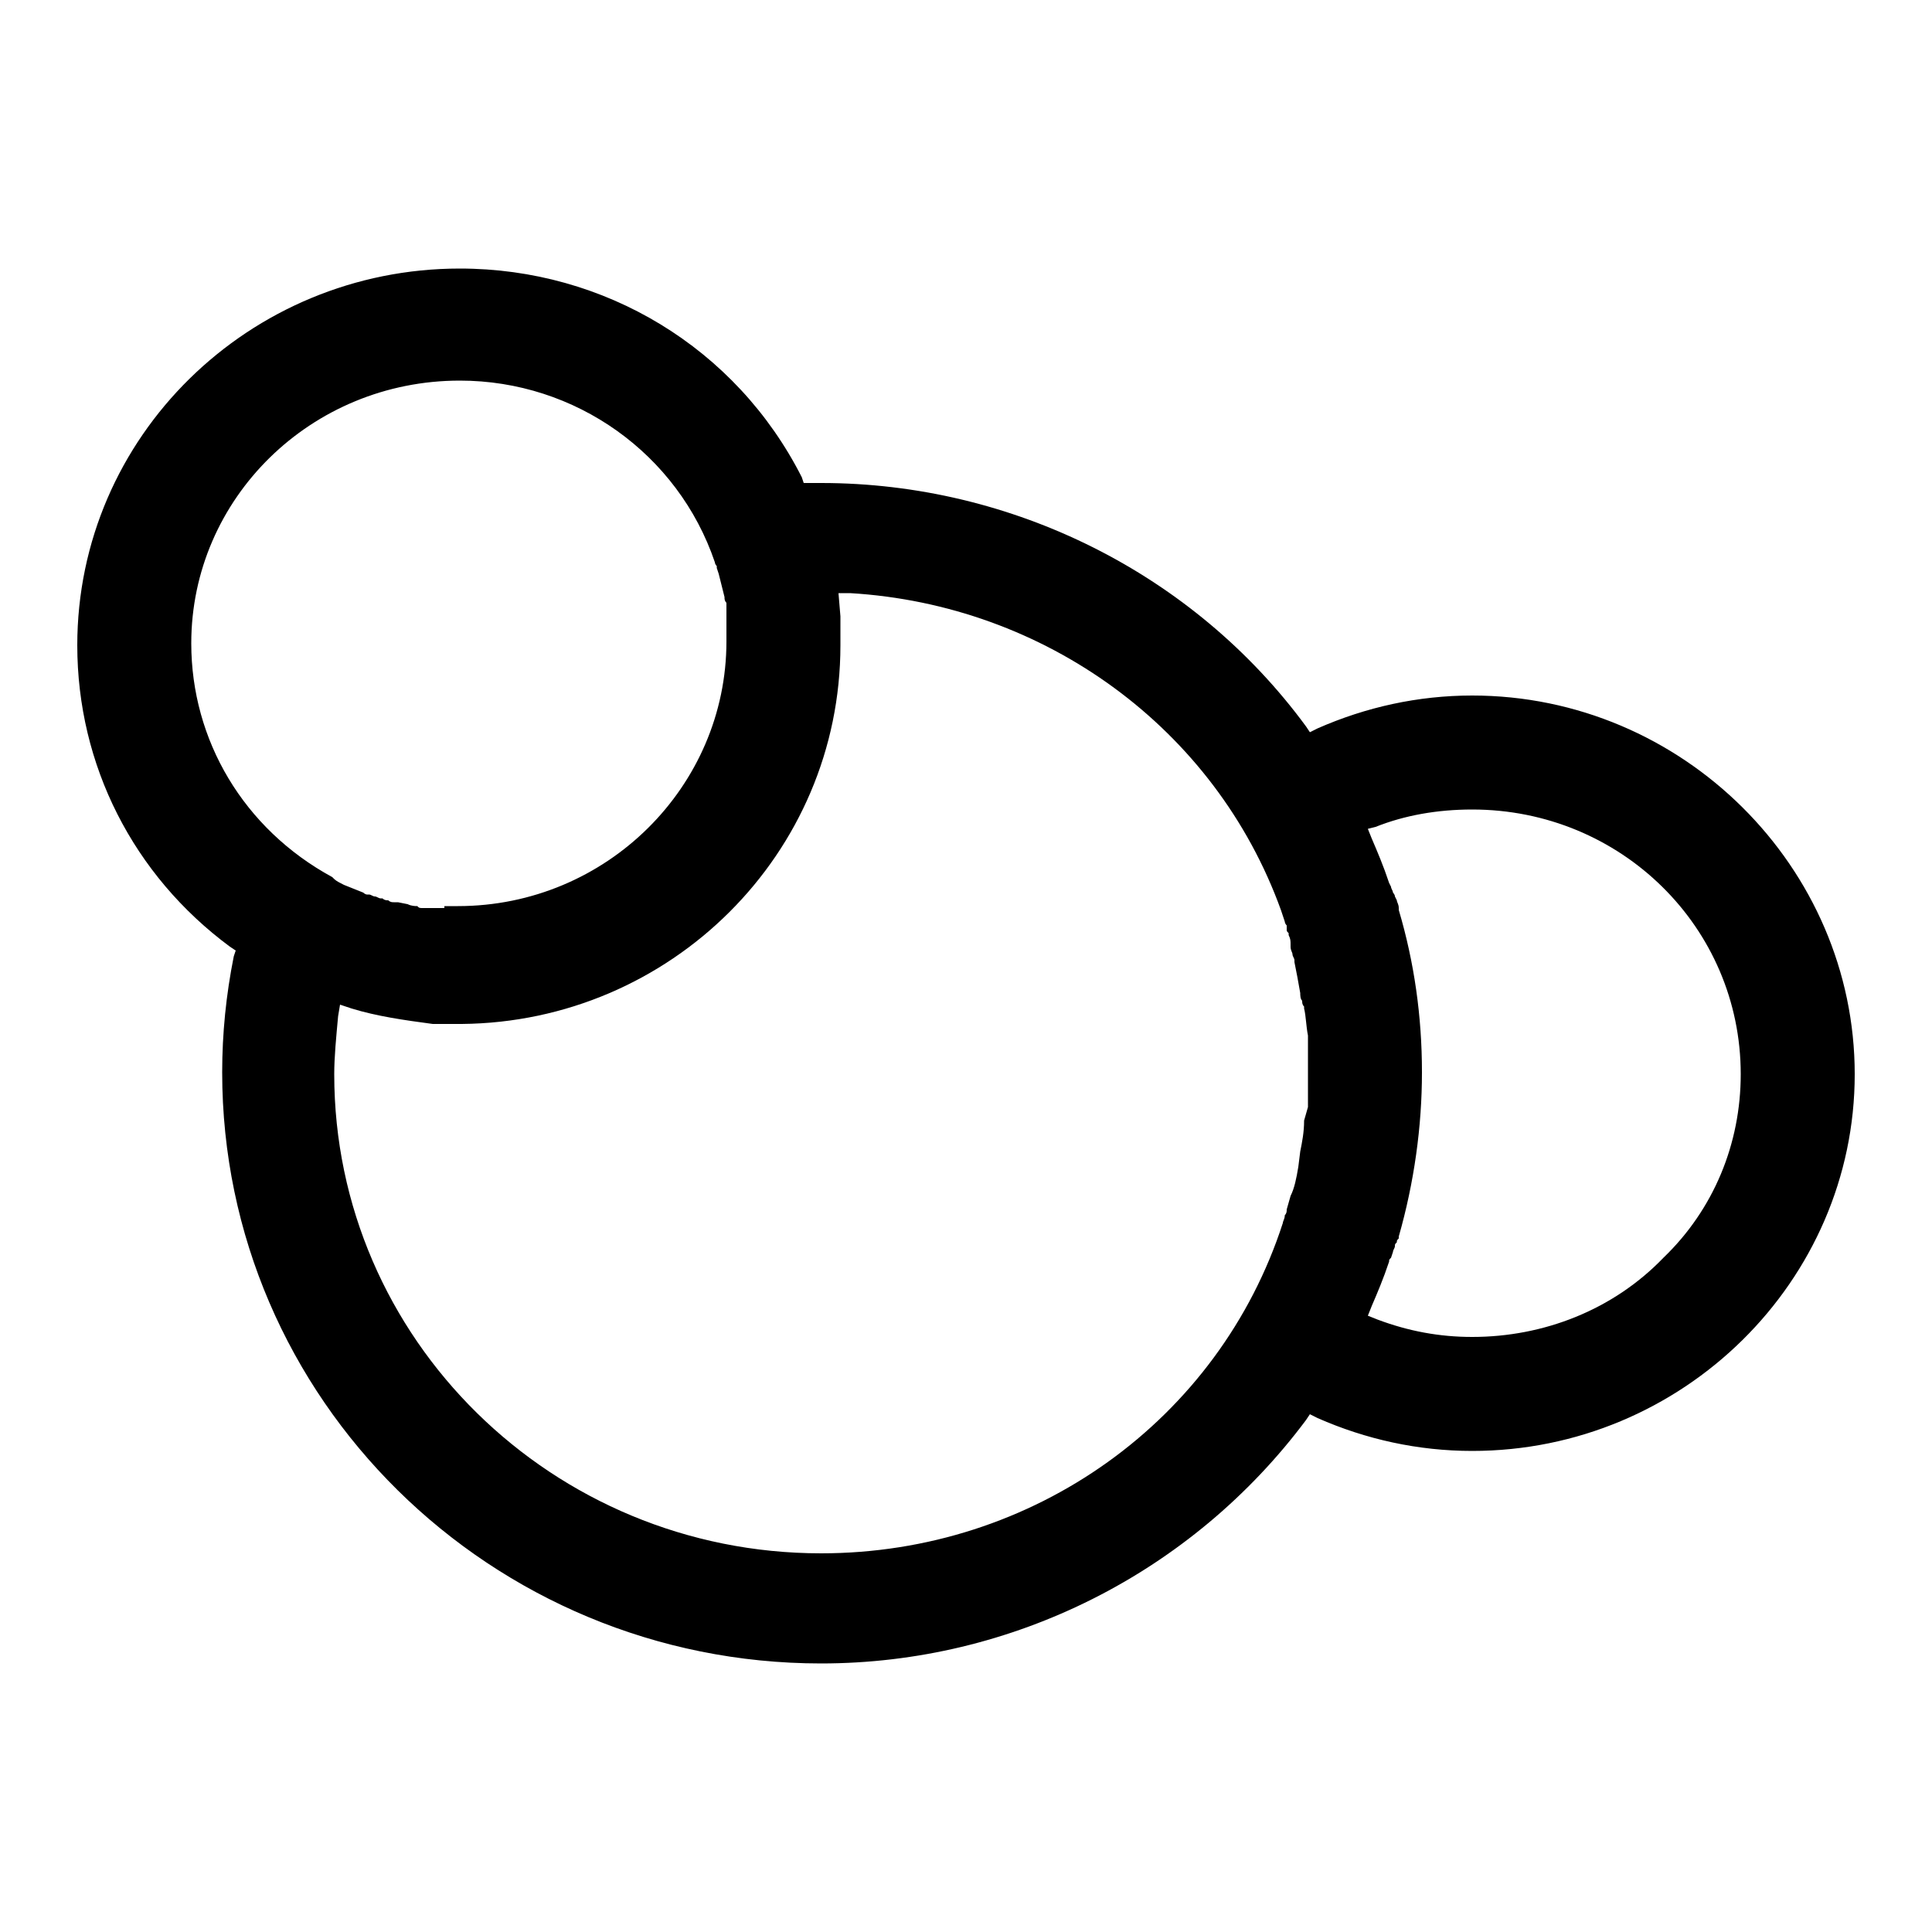 <?xml version="1.0" encoding="utf-8"?>
<!-- Generator: Adobe Illustrator 18.1.0, SVG Export Plug-In . SVG Version: 6.00 Build 0)  -->
<svg version="1.1" id="Слой_1" xmlns="http://www.w3.org/2000/svg" xmlns:xlink="http://www.w3.org/1999/xlink" x="0px" y="0px"
	 viewBox="0 0 100 100" enable-background="new 0 0 100 100" xml:space="preserve">
<path d="M11.5,55.5c0,16.9,13.9,30.6,31,30.6c9.9,0,19.2-4.7,25.1-12.6l0.2-0.3l0.4,0.2c2.5,1.1,5.2,1.7,8,1.7
	c10.9,0,19.8-8.8,19.8-19.5S87.1,36,76.2,36c-2.8,0-5.5,0.6-8,1.7l-0.4,0.2l-0.2-0.3c-5.8-7.9-15.2-12.6-25.1-12.6h-0.9l-0.1-0.3
	C38.1,18,31.3,13.9,23.8,13.9C12.9,13.9,4,22.6,4,33.4c0,6.2,2.9,11.9,7.9,15.6l0.3,0.2l-0.1,0.3C11.7,51.5,11.5,53.5,11.5,55.5z
	 M71.2,42.8c1.5-0.6,3.2-0.9,5-0.9c7.7,0,13.9,6.1,13.9,13.7c0,3.6-1.4,7-4,9.5c-2.6,2.7-6.2,4.1-9.9,4.1c-1.7,0-3.3-0.3-4.9-0.9
	l-0.5-0.2l0.2-0.5c0.3-0.7,0.6-1.4,0.9-2.3c0-0.1,0-0.1,0.1-0.2l0.1-0.3c0-0.1,0.1-0.2,0.1-0.3c0-0.1,0-0.1,0.1-0.2
	c0-0.1,0-0.1,0.1-0.2l0-0.1c0.8-2.8,1.2-5.7,1.2-8.5c0-2.9-0.4-5.7-1.2-8.4l0-0.1c0-0.2-0.1-0.3-0.1-0.4l-0.1-0.2
	c0-0.1-0.1-0.2-0.1-0.2c0-0.1-0.1-0.2-0.1-0.3l-0.1-0.2c-0.3-0.9-0.6-1.6-0.9-2.3l-0.2-0.5L71.2,42.8z M43.5,33.4c0-0.2,0-0.4,0-0.7
	c0-0.1,0-0.2,0-0.3l0-0.5l-0.1-1.2l0.6,0c10.1,0.6,18.9,7,22.3,16.4l0.2,0.6c0,0,0,0.1,0.1,0.2c0,0,0,0.1,0,0.1l0,0.1
	c0,0.1,0,0.1,0.1,0.2l0,0.1c0.1,0.2,0.1,0.3,0.1,0.5l0,0.1c0,0.2,0.1,0.3,0.1,0.4c0,0.1,0.1,0.2,0.1,0.3l0,0.1
	c0.1,0.5,0.2,1,0.3,1.6c0,0.1,0,0.3,0.1,0.4c0,0.1,0,0.2,0.1,0.3l0,0.1c0.1,0.4,0.1,0.9,0.2,1.4l0,0.3c0,0.1,0,0.4,0,0.6v0.2
	c0,0.1,0,0.2,0,0.3c0,0.1,0,0.3,0,0.4c0,0.3,0,0.5,0,0.8l0,0.2c0,0.1,0,0.2,0,0.3c0,0.1,0,0.2,0,0.3c0,0.1,0,0.2,0,0.3L67.5,58
	c0,0.6-0.1,1.1-0.2,1.6l-0.1,0.8c-0.1,0.6-0.2,1.1-0.4,1.5l-0.2,0.7c0,0.1,0,0.2-0.1,0.3c0,0.2-0.1,0.3-0.1,0.4
	c-3.3,10.2-12.9,17.1-23.9,17.1c-13.9,0-25.2-11.1-25.2-24.8c0-0.9,0.1-1.9,0.2-3l0.1-0.6l0.6,0.2c1.3,0.4,2.7,0.6,4.2,0.8
	c0.1,0,0.2,0,0.3,0c0.1,0,0.2,0,0.4,0l0.1,0c0.1,0,0.2,0,0.4,0c0.1,0,0.2,0,0.3,0C34.7,52.9,43.5,44.2,43.5,33.4z M9.9,33.3
	c0-7.5,6.2-13.6,13.9-13.6c6,0,11.3,3.8,13.2,9.4c0,0,0,0.1,0.1,0.2c0,0,0,0.1,0,0.1l0.1,0.3c0.1,0.4,0.2,0.8,0.3,1.2
	c0,0.1,0,0.2,0.1,0.3c0,0,0,0.1,0,0.1l0,0.1c0,0.1,0,0.1,0,0.2c0,0,0,0.1,0,0.1l0,0.1c0,0.1,0,0.1,0,0.2c0,0.1,0,0.2,0,0.4l0,0.1
	l0,0.1c0,0.1,0,0.2,0,0.3c0,0.1,0,0.2,0,0.3c0,7.5-6.2,13.7-13.9,13.7c-0.2,0-0.5,0-0.7,0L23,47c-0.2,0-0.4,0-0.6,0c0,0-0.1,0-0.1,0
	l-0.1,0c0,0-0.1,0-0.1,0c-0.1,0-0.2,0-0.2,0c-0.2,0-0.2,0-0.3-0.1c-0.1,0-0.3,0-0.5-0.1l-0.5-0.1c-0.1,0-0.1,0-0.2,0
	c-0.1,0-0.2,0-0.3-0.1c-0.1,0-0.2,0-0.3-0.1c0,0-0.1,0-0.1,0c-0.1,0-0.2-0.1-0.3-0.1c-0.1,0-0.2-0.1-0.3-0.1l-0.1,0
	c-0.1,0-0.2-0.1-0.2-0.1l-1-0.4c-0.2-0.1-0.4-0.2-0.5-0.3l-0.1-0.1C12.6,42.9,9.9,38.3,9.9,33.3z"/>
</svg>
